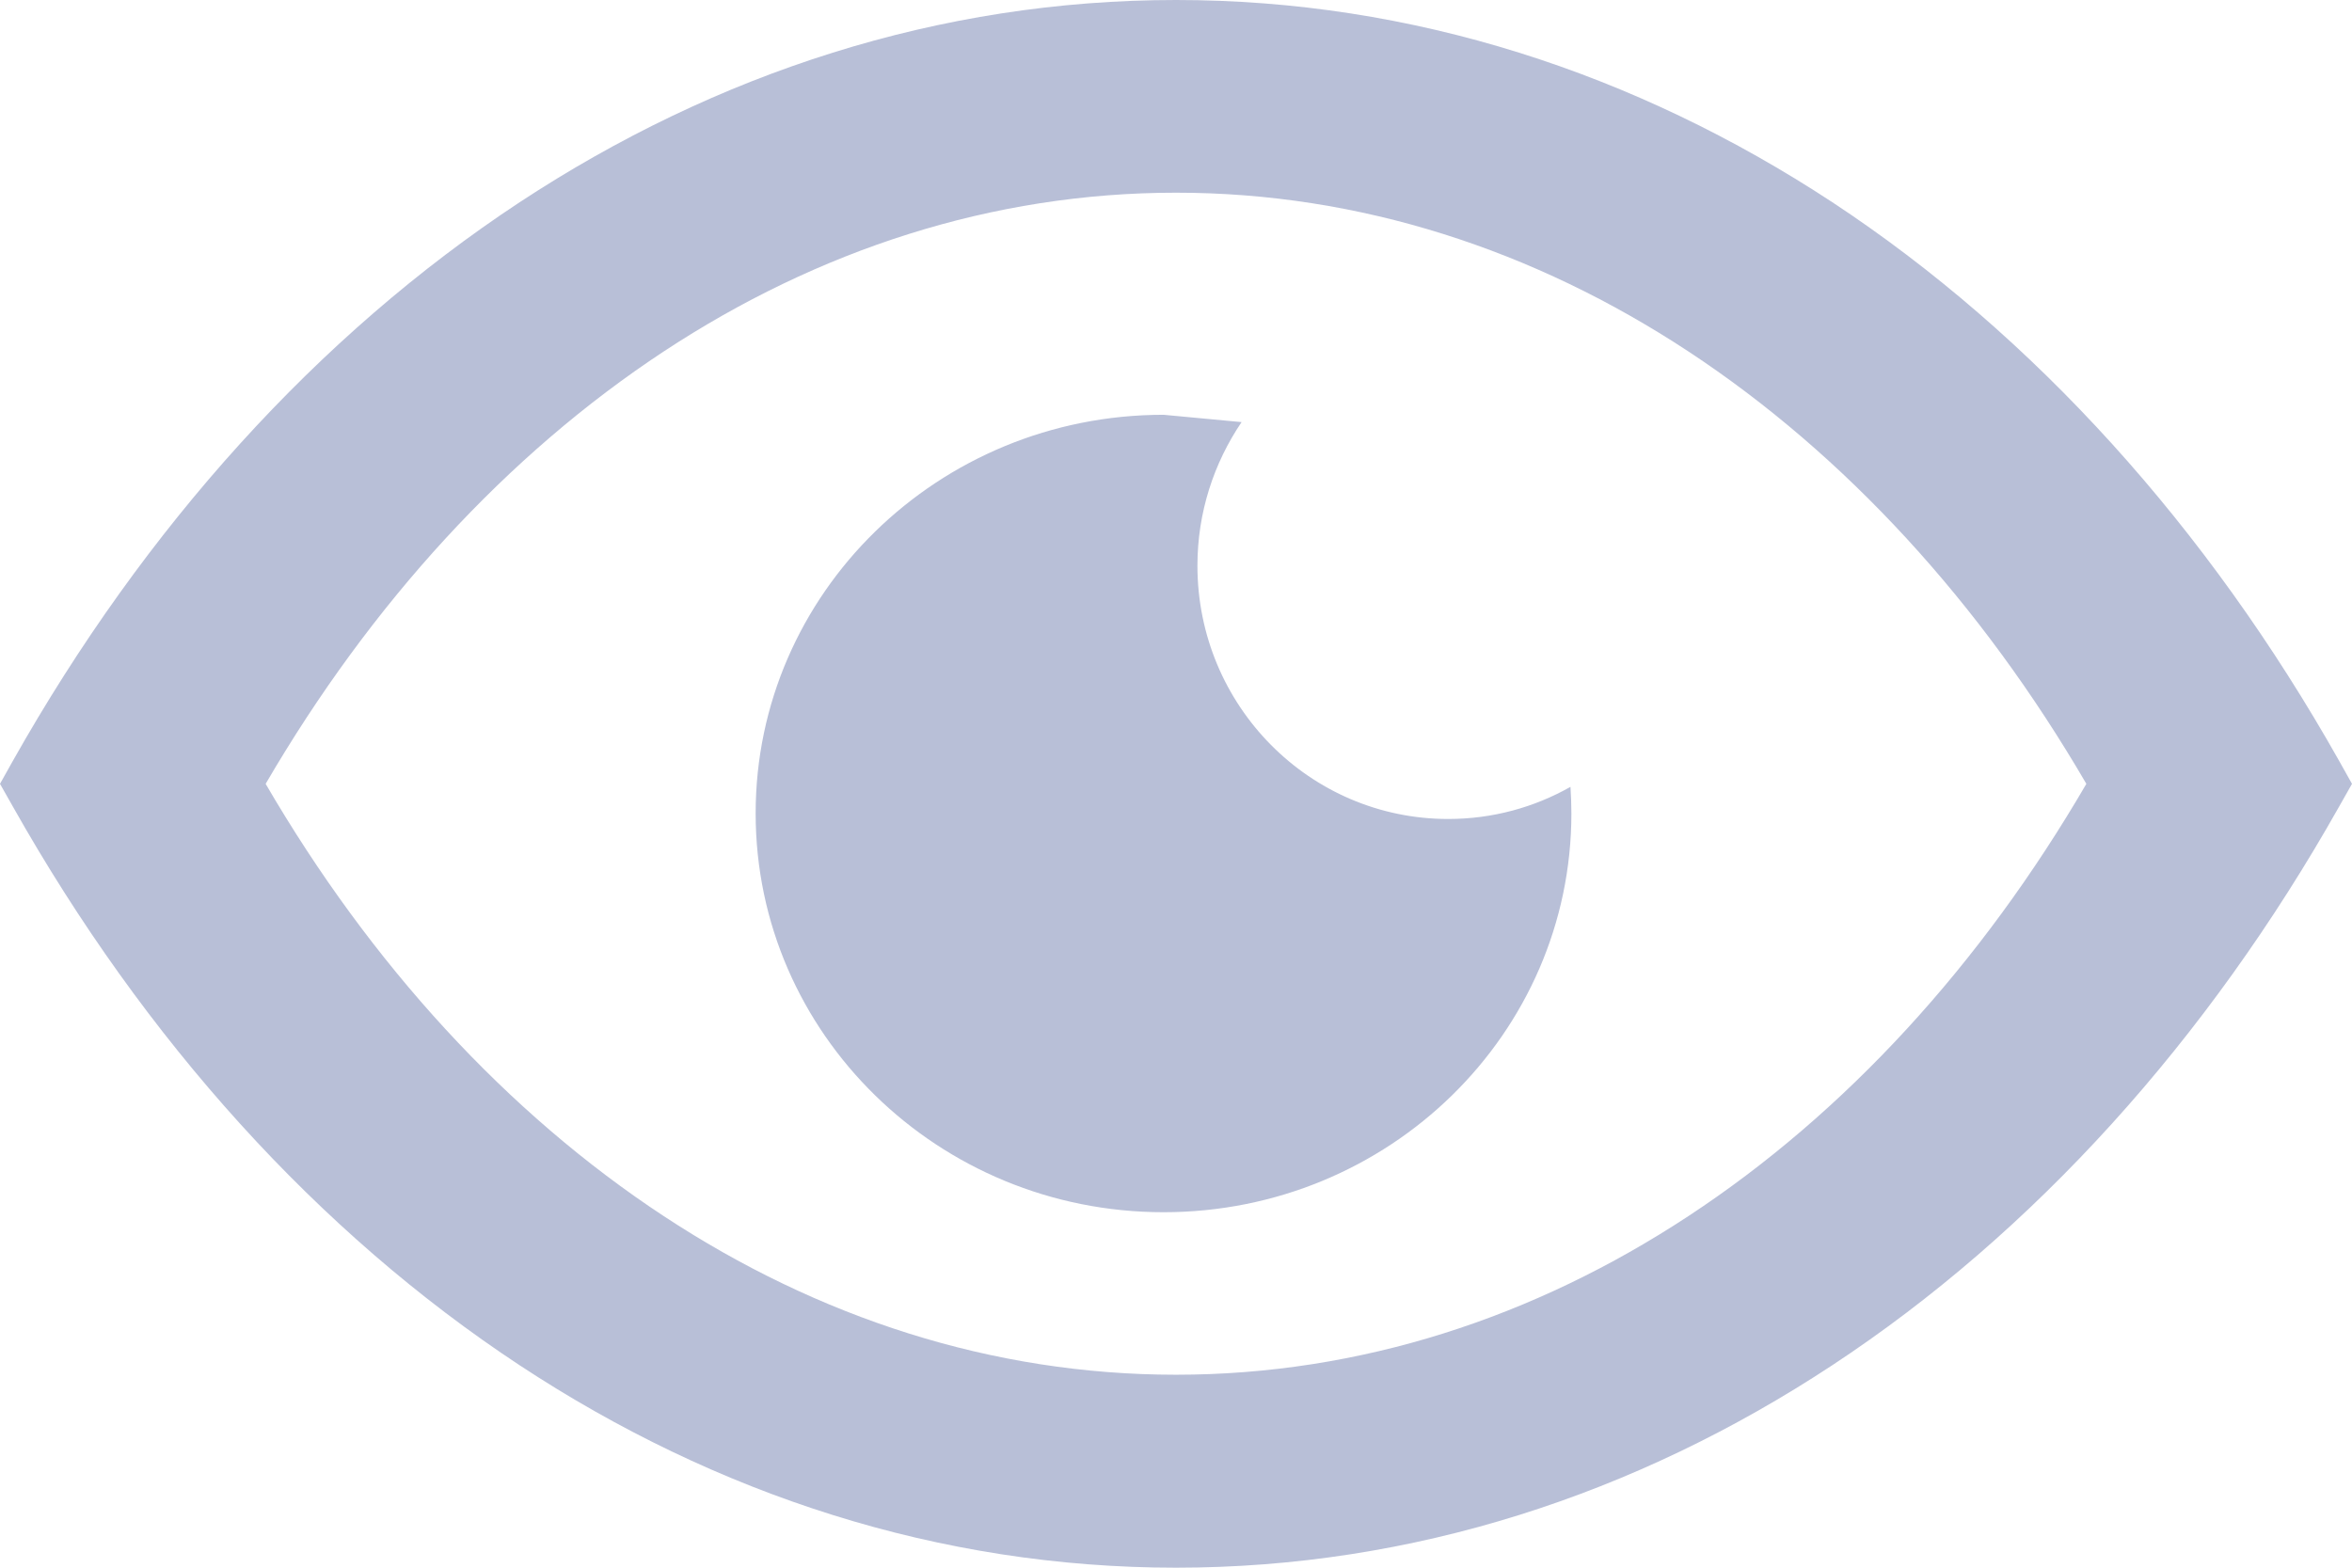 <svg width="18" height="12" viewBox="0 0 18 12" fill="none" xmlns="http://www.w3.org/2000/svg">
<path d="M14.023 1.548C15.565 2.564 16.894 4.036 17.902 5.825L18 6L17.902 6.173C16.894 7.962 15.564 9.435 14.023 10.45C12.519 11.441 10.81 12 9 12C7.189 12 5.481 11.441 3.979 10.452C2.435 9.435 1.106 7.962 0.098 6.173L0 6L0.098 5.825C1.106 4.036 2.435 2.564 3.977 1.548C5.481 0.559 7.189 0 9 0C10.81 0 12.517 0.559 14.023 1.548ZM8.905 3.175L9.502 3.231C9.29 3.544 9.164 3.922 9.164 4.33C9.164 5.401 10.023 6.269 11.083 6.269C11.423 6.269 11.742 6.18 12.019 6.023C12.023 6.09 12.026 6.158 12.026 6.226C12.026 7.912 10.629 9.279 8.905 9.279C7.181 9.279 5.783 7.912 5.783 6.226C5.783 4.542 7.181 3.175 8.905 3.175ZM15.967 6C15.161 4.616 14.12 3.479 12.921 2.69C11.742 1.914 10.409 1.475 9 1.475C7.592 1.475 6.259 1.914 5.08 2.69C3.882 3.479 2.84 4.616 2.033 6C2.839 7.384 3.882 8.521 5.08 9.309C6.259 10.085 7.592 10.523 9 10.523C10.409 10.523 11.741 10.085 12.921 9.309C14.12 8.521 15.161 7.384 15.967 6Z" fill="#B8BFD7"/>
</svg>
